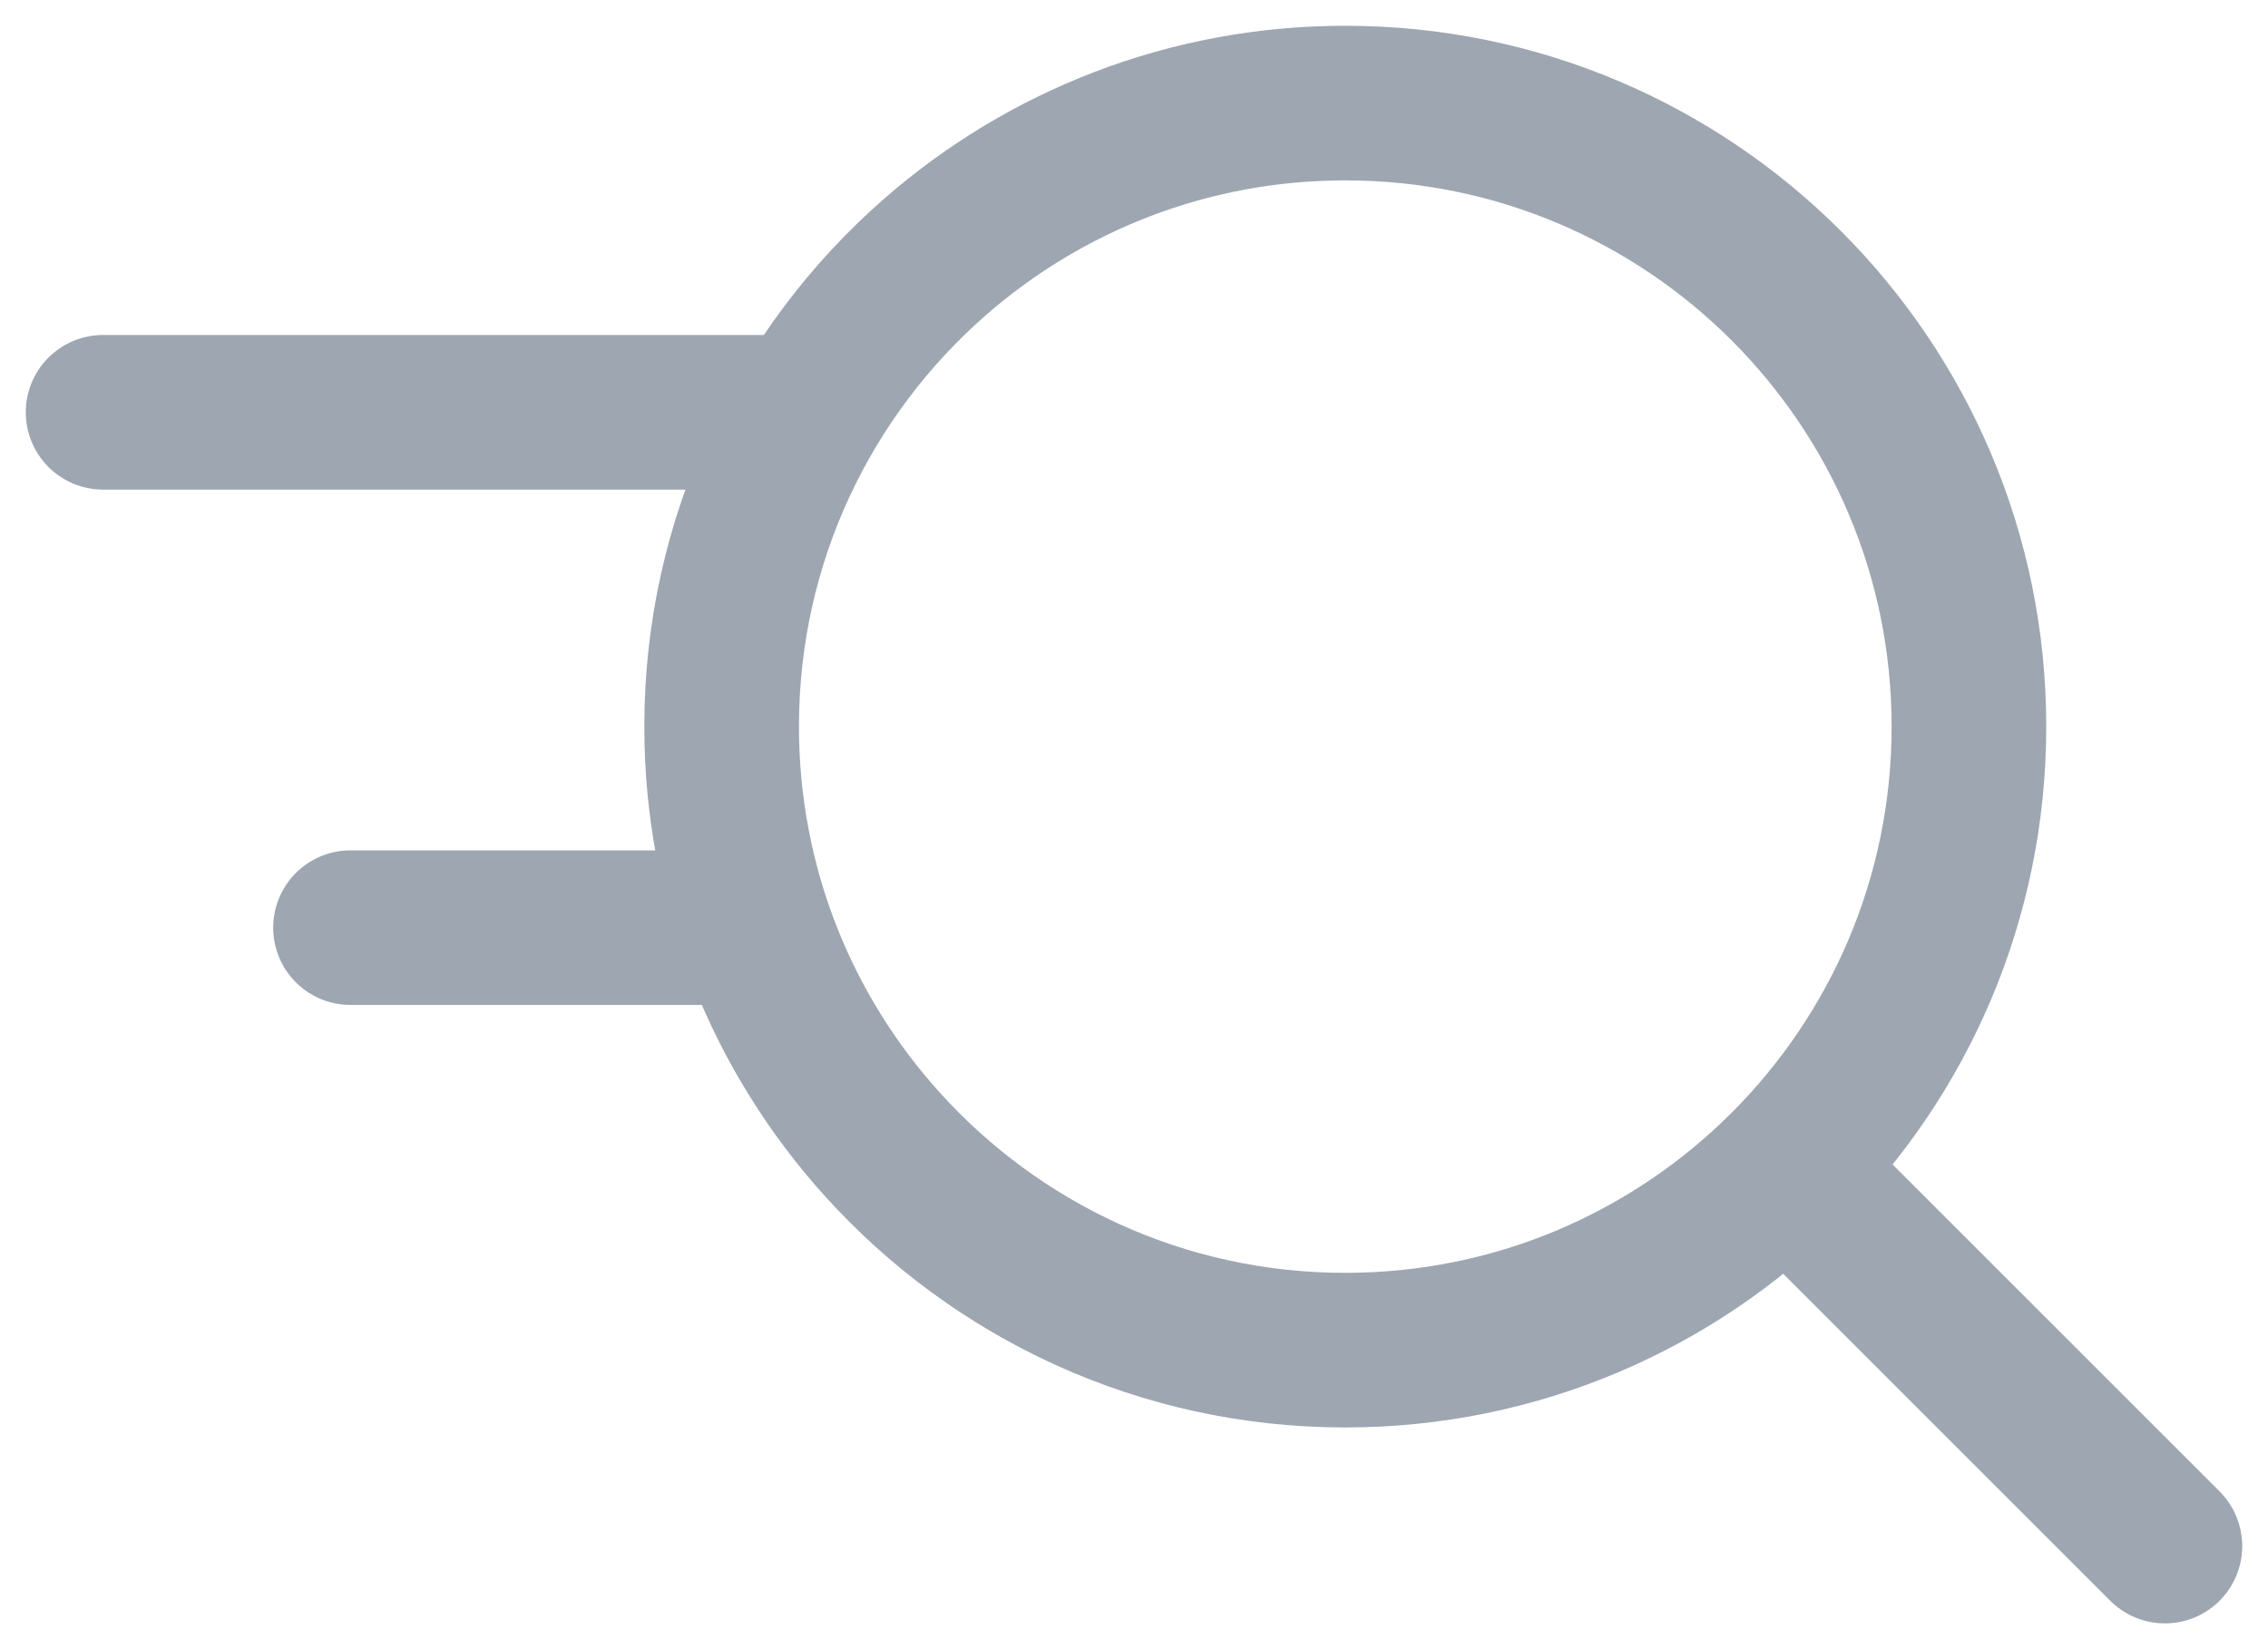 <svg width="22" height="16" viewBox="0 0 22 16" fill="none" xmlns="http://www.w3.org/2000/svg">
<path d="M17.37 11.37L21 15M1 4H7.824M3.4 9H7M19.099 7.049C19.099 10.39 16.39 13.099 13.049 13.099C11.266 13.099 9.663 12.327 8.556 11.099C7.589 10.027 7 8.607 7 7.049C7 5.23 7.803 3.598 9.074 2.489C10.137 1.562 11.528 1 13.049 1C16.39 1 19.099 3.708 19.099 7.049Z" stroke="#9EA6B1" stroke-width="1.5" stroke-linecap="round" stroke-linejoin="round"/>
</svg>
